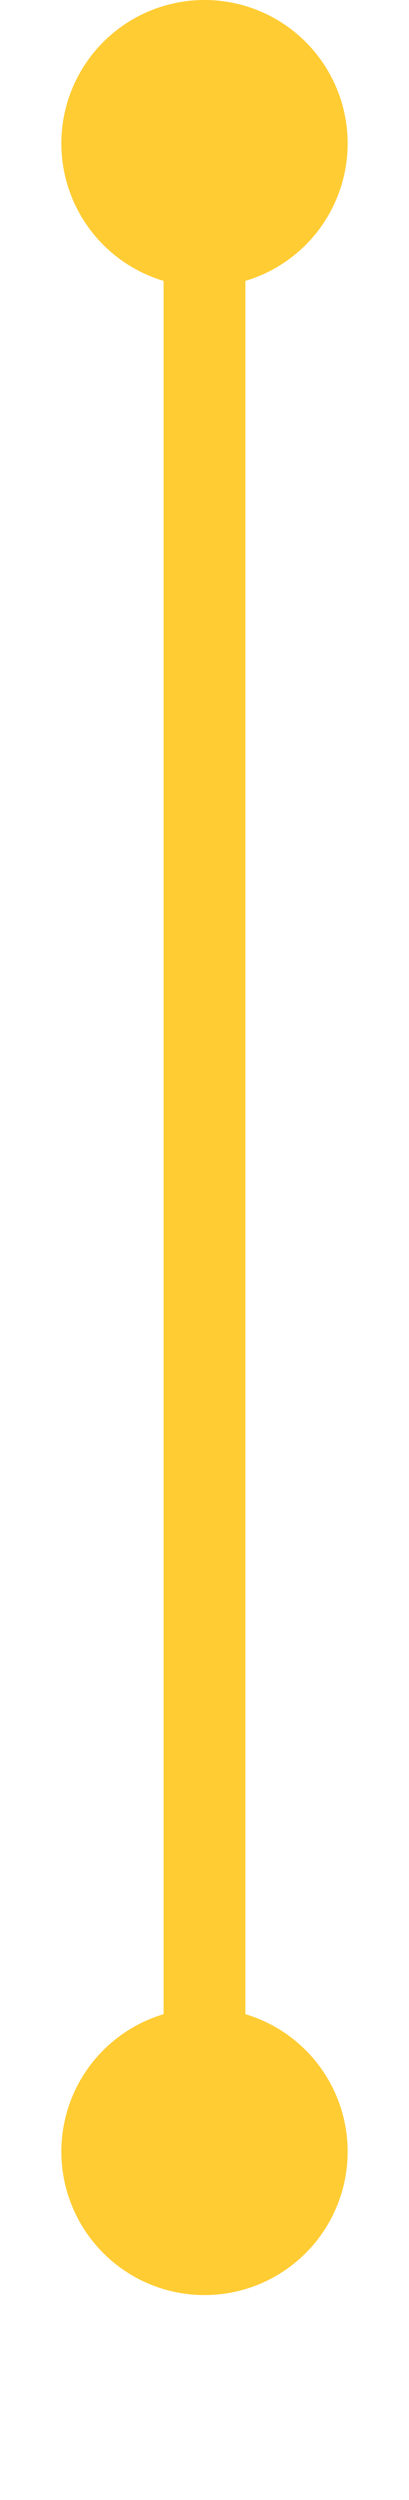 ﻿<?xml version="1.0" encoding="utf-8"?>
<svg version="1.1" xmlns:xlink="http://www.w3.org/1999/xlink" width="10px" height="61px" preserveAspectRatio="xMidYMin meet" viewBox="1468 834  8 61" xmlns="http://www.w3.org/2000/svg">
  <path d="M 1472 836  L 1472 888  " stroke-width="2" stroke="#ffcc33" fill="none" />
  <path d="M 1472 834  A 3.5 3.5 0 0 0 1468.5 837.5 A 3.5 3.5 0 0 0 1472 841 A 3.5 3.5 0 0 0 1475.5 837.5 A 3.5 3.5 0 0 0 1472 834 Z M 1472 883  A 3.5 3.5 0 0 0 1468.5 886.5 A 3.5 3.5 0 0 0 1472 890 A 3.5 3.5 0 0 0 1475.5 886.5 A 3.5 3.5 0 0 0 1472 883 Z " fill-rule="nonzero" fill="#ffcc33" stroke="none" />
</svg>